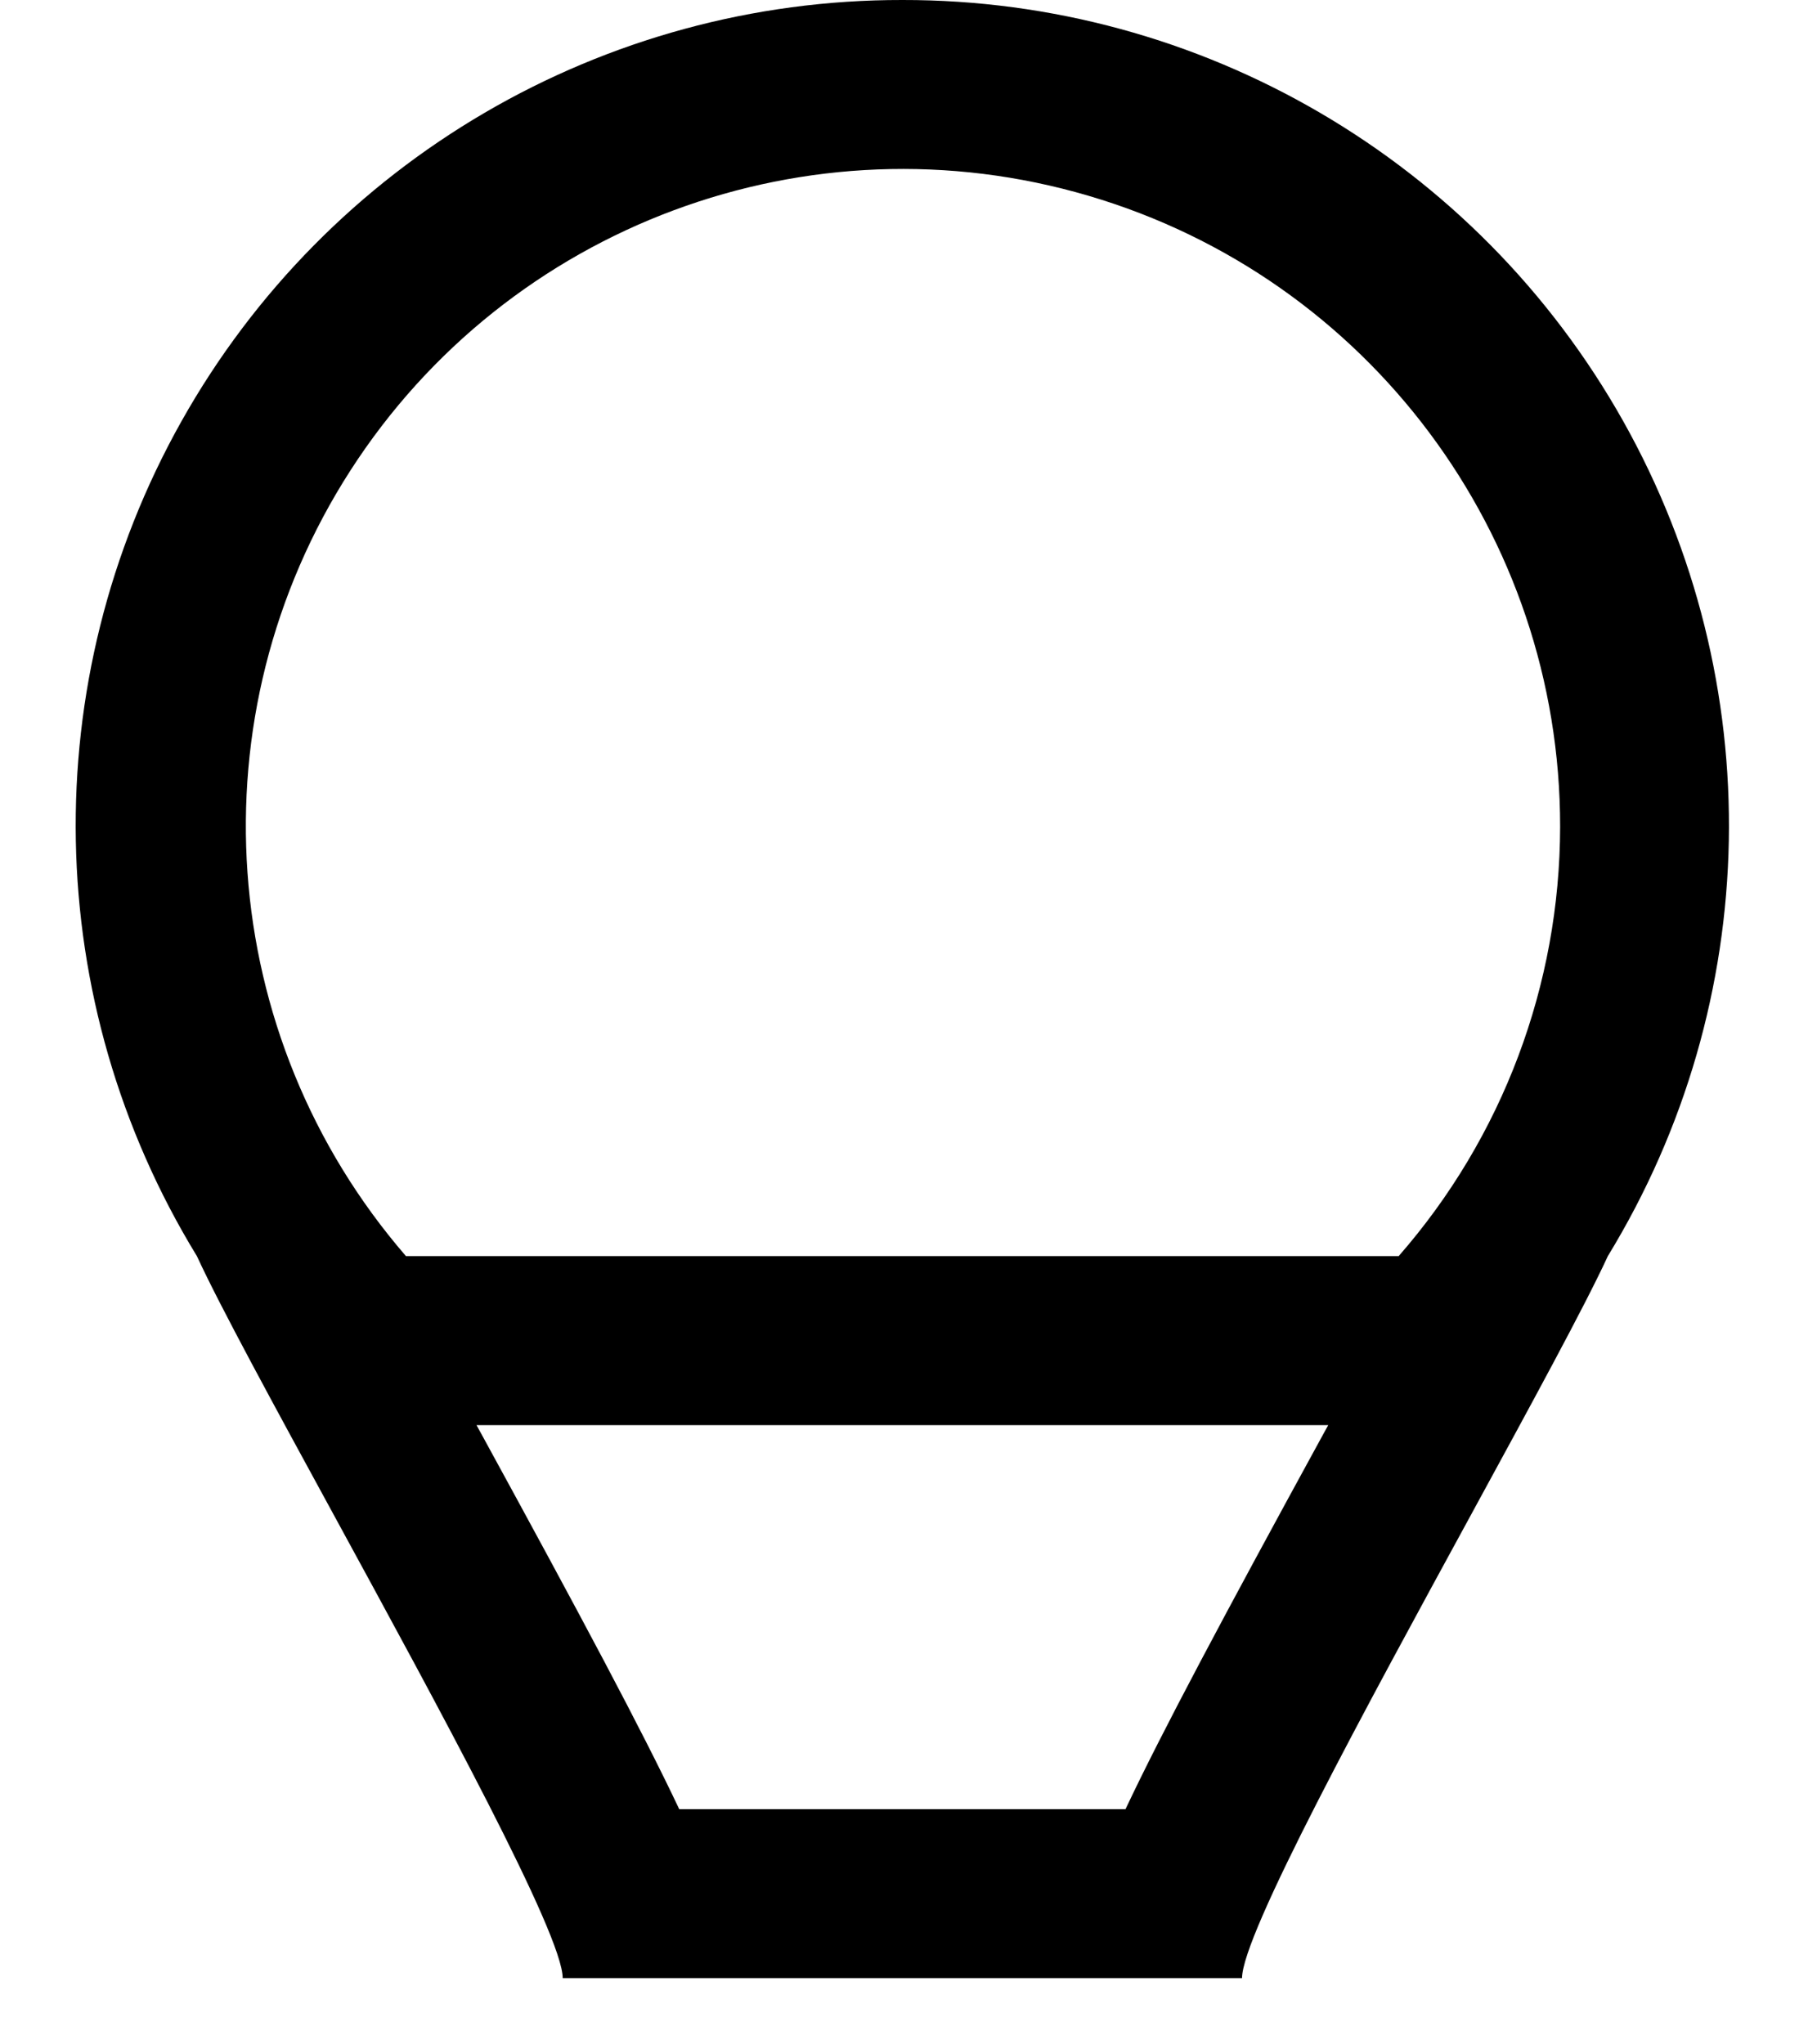 <svg width="16" height="18" viewBox="0 0 16 18" fill="none" xmlns="http://www.w3.org/2000/svg">
<path fill-rule="evenodd" clip-rule="evenodd" d="M7.946 1.77988e-09C5.314 -0.004 2.886 1.415 1.598 3.709C0.309 6.003 0.361 8.815 1.734 11.06C1.938 11.503 2.413 12.374 2.938 13.336L2.938 13.336L2.938 13.336C3.869 15.043 4.955 17.035 4.955 17.417H10.937C10.937 17.035 12.023 15.043 12.954 13.336L12.954 13.336L12.954 13.336C13.478 12.374 13.954 11.503 14.158 11.06C15.53 8.815 15.582 6.003 14.294 3.709C13.005 1.415 10.577 -0.004 7.946 1.77988e-09ZM11.648 12.635C10.773 14.235 10.235 15.243 9.911 15.929H5.981C5.657 15.243 5.119 14.235 4.244 12.635L4.196 12.548H11.696L11.648 12.635ZM3.575 11.06H12.316C13.232 10.013 13.736 8.67 13.738 7.279C13.74 4.711 12.05 2.449 9.586 1.724C7.123 0.998 4.476 1.983 3.086 4.142C1.696 6.301 1.895 9.118 3.575 11.06Z" fill="black"/>
</svg>
